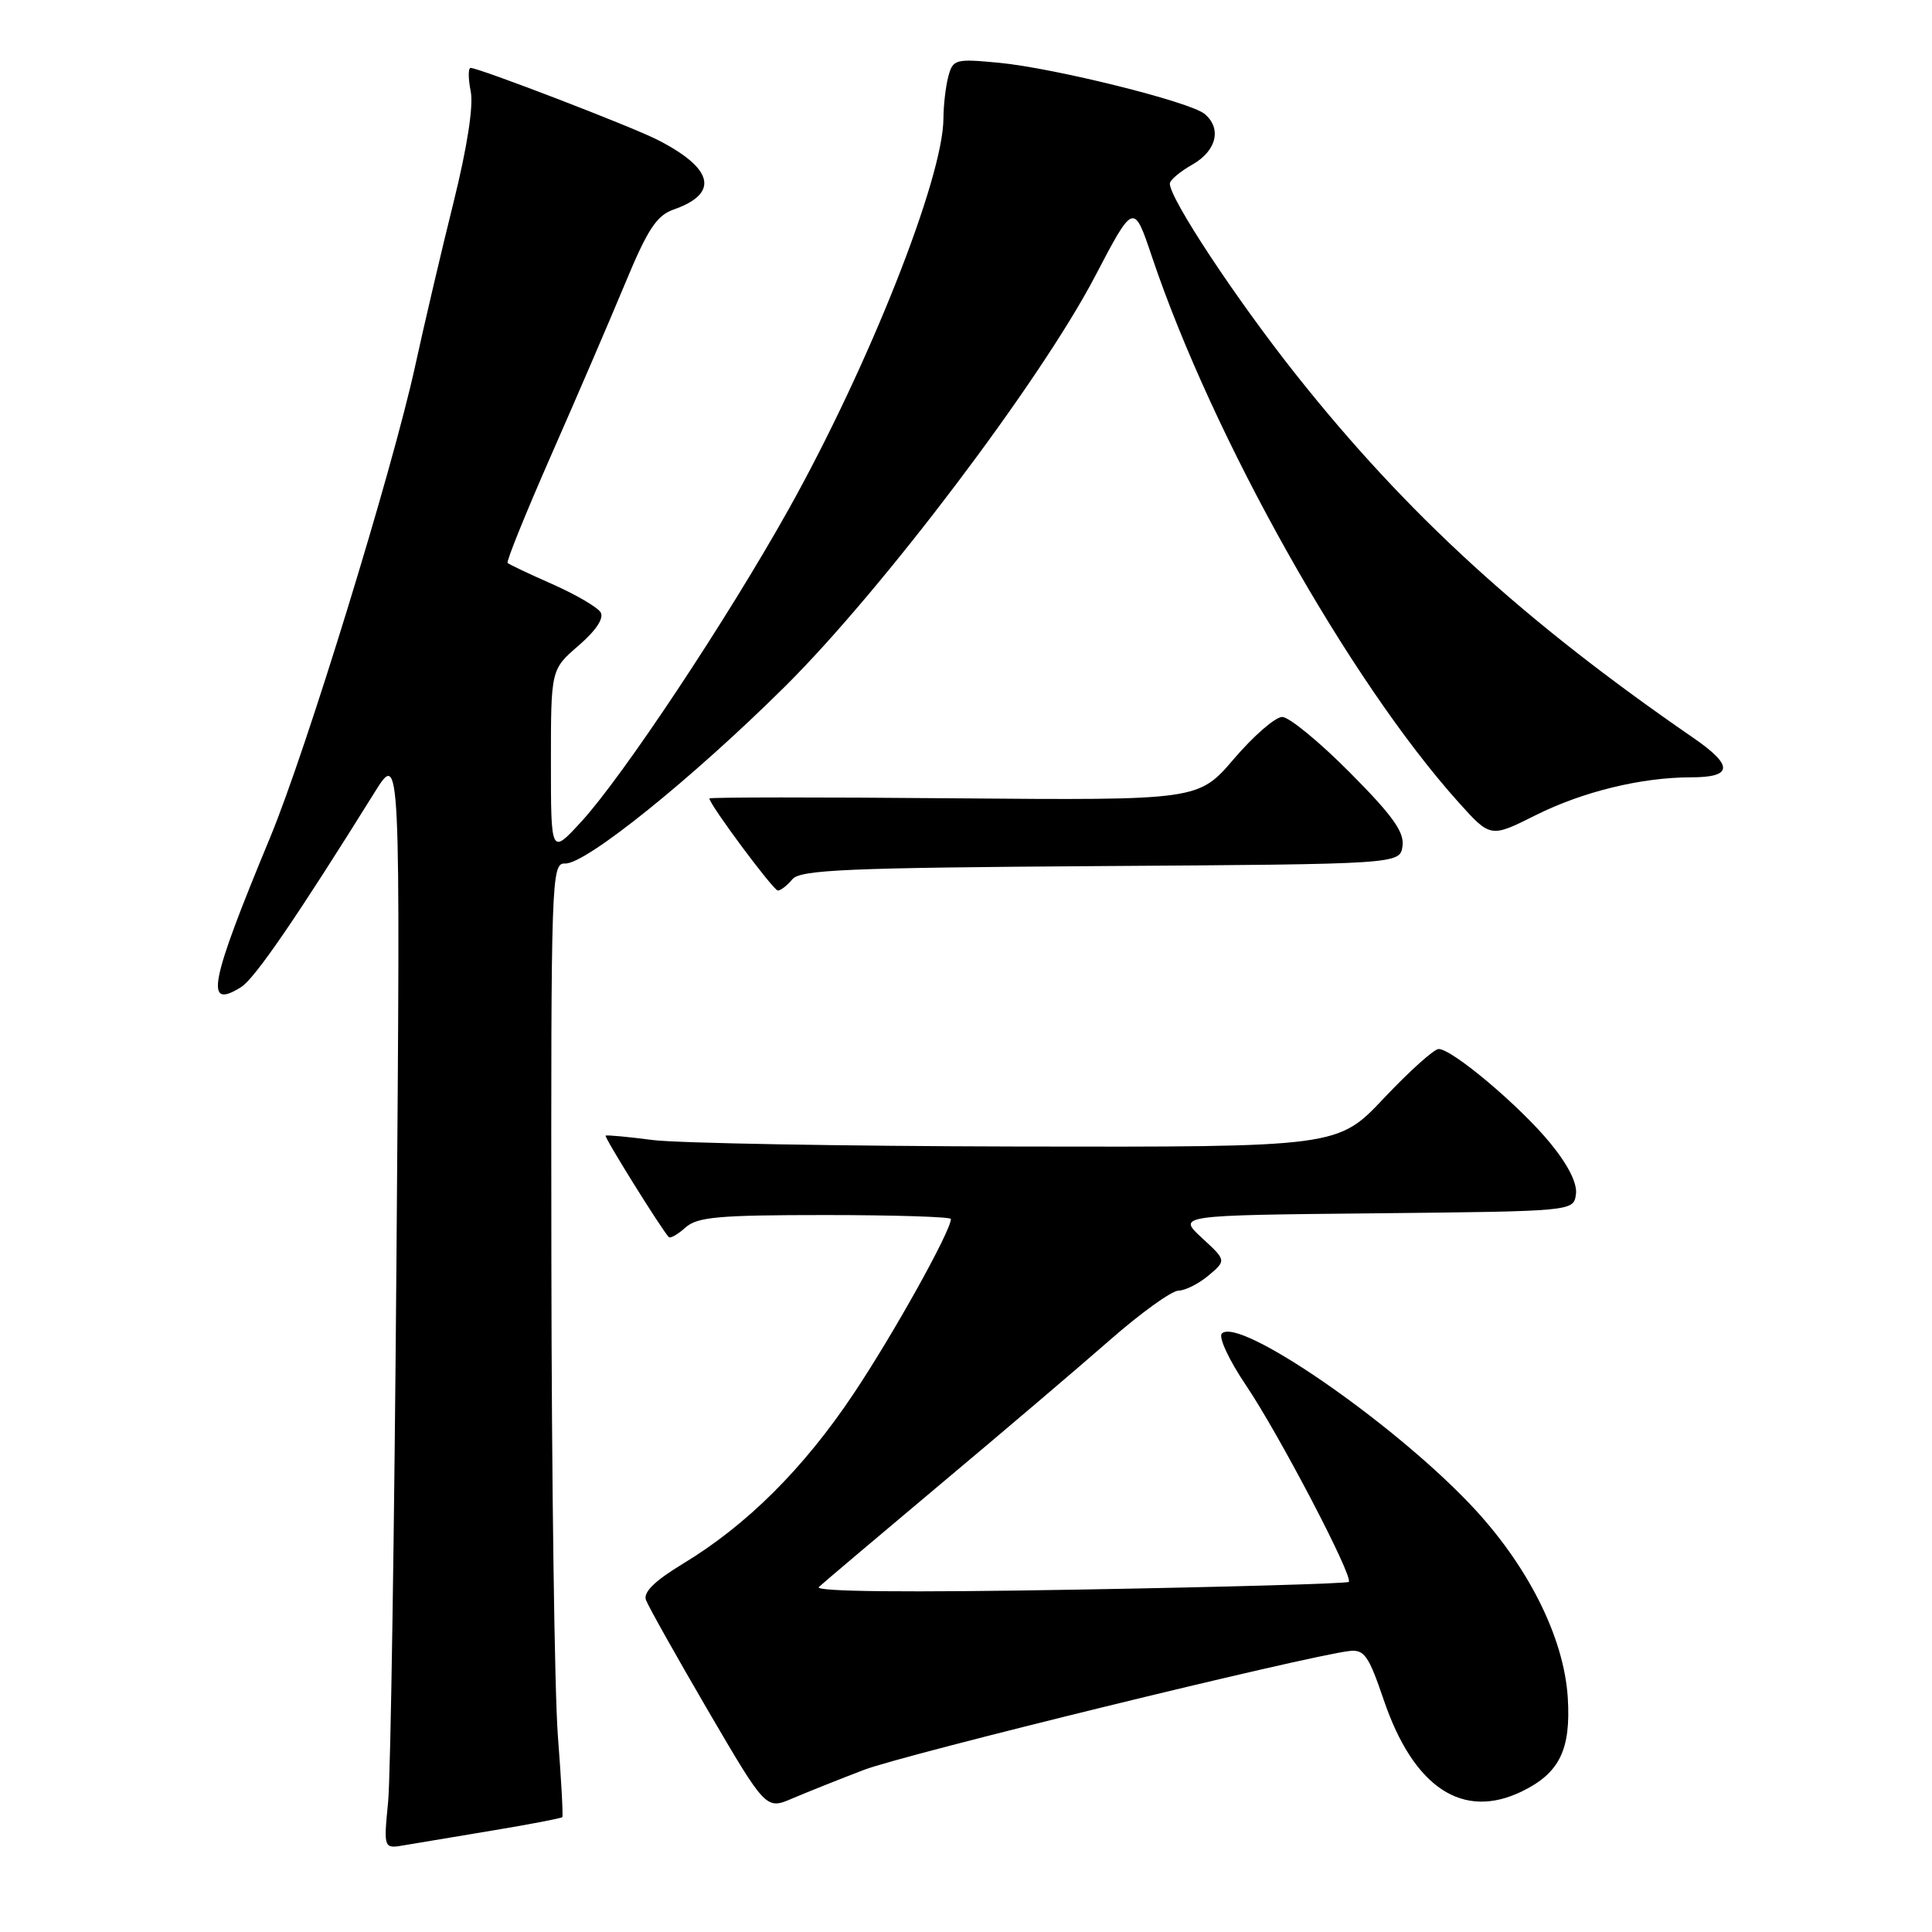 <?xml version="1.0" encoding="UTF-8" standalone="no"?>
<!DOCTYPE svg PUBLIC "-//W3C//DTD SVG 1.1//EN" "http://www.w3.org/Graphics/SVG/1.1/DTD/svg11.dtd" >
<svg xmlns="http://www.w3.org/2000/svg" xmlns:xlink="http://www.w3.org/1999/xlink" version="1.1" viewBox="0 0 256 256">
 <g >
 <path fill="currentColor"
d=" M 65.39 242.53 C 70.28 241.72 74.38 240.93 74.51 240.78 C 74.63 240.62 74.37 235.78 73.92 230.00 C 73.48 224.22 73.09 195.84 73.06 166.92 C 73.00 116.09 73.06 114.34 74.88 114.42 C 77.59 114.54 91.71 103.17 104.02 90.96 C 116.94 78.14 137.81 50.53 145.07 36.67 C 150.22 26.83 150.22 26.83 152.64 34.02 C 160.73 58.05 178.80 90.20 193.25 106.29 C 197.50 111.02 197.50 111.02 203.50 108.01 C 209.72 104.90 217.50 103.00 224.08 103.00 C 229.63 103.00 229.72 101.45 224.36 97.76 C 201.84 82.25 186.36 68.10 171.69 49.59 C 163.74 39.56 154.99 26.31 155.01 24.33 C 155.01 23.87 156.36 22.73 158.01 21.80 C 161.20 19.98 161.92 17.01 159.61 15.09 C 157.68 13.49 139.75 9.03 132.40 8.32 C 126.60 7.77 126.27 7.85 125.66 10.12 C 125.31 11.43 125.02 13.94 125.01 15.70 C 124.98 23.60 115.12 48.48 104.49 67.50 C 96.35 82.06 82.51 102.91 77.02 108.88 C 73.00 113.26 73.00 113.26 73.00 100.98 C 73.00 88.71 73.00 88.71 76.67 85.54 C 78.99 83.53 80.06 81.91 79.58 81.13 C 79.16 80.45 76.29 78.78 73.21 77.41 C 70.12 76.05 67.44 74.78 67.26 74.59 C 67.07 74.40 69.66 68.00 73.01 60.37 C 76.37 52.74 80.78 42.50 82.81 37.61 C 85.82 30.35 87.01 28.55 89.27 27.76 C 95.36 25.63 94.56 22.30 87.07 18.50 C 83.58 16.73 63.47 9.00 62.36 9.00 C 62.03 9.00 62.03 10.39 62.37 12.09 C 62.76 14.03 61.91 19.49 60.09 26.84 C 58.49 33.25 56.21 43.00 55.01 48.50 C 51.99 62.32 40.57 99.46 35.79 110.98 C 27.75 130.36 27.07 133.85 31.94 130.80 C 33.75 129.68 39.34 121.52 49.63 105.00 C 53.06 99.50 53.06 99.50 52.54 166.00 C 52.26 202.57 51.76 235.31 51.43 238.74 C 50.82 244.99 50.82 244.99 53.66 244.49 C 55.22 244.22 60.50 243.34 65.39 242.53 Z  M 114.50 234.51 C 119.84 232.47 173.00 219.45 178.78 218.77 C 180.77 218.53 181.35 219.36 183.36 225.27 C 187.32 236.90 193.84 241.20 201.70 237.35 C 206.65 234.93 208.16 231.83 207.74 224.98 C 207.25 216.92 202.38 207.27 194.77 199.29 C 184.29 188.28 164.16 174.44 161.90 176.70 C 161.43 177.17 162.85 180.22 165.08 183.53 C 169.46 190.01 179.37 208.96 178.72 209.61 C 178.50 209.83 162.39 210.29 142.91 210.63 C 120.25 211.03 107.86 210.91 108.50 210.29 C 109.05 209.77 116.25 203.68 124.50 196.76 C 132.75 189.85 142.88 181.23 147.00 177.62 C 151.12 174.00 155.24 171.04 156.14 171.02 C 157.04 171.01 158.84 170.10 160.14 169.01 C 162.50 167.01 162.50 167.01 159.25 164.02 C 156.01 161.03 156.01 161.03 182.25 160.77 C 208.50 160.50 208.50 160.50 208.82 158.25 C 209.02 156.81 207.80 154.38 205.42 151.47 C 201.41 146.57 192.43 139.00 190.63 139.00 C 190.02 139.00 186.76 141.93 183.39 145.50 C 177.26 152.00 177.26 152.00 134.88 151.92 C 111.57 151.87 89.80 151.48 86.50 151.06 C 83.20 150.63 80.39 150.37 80.25 150.48 C 80.02 150.65 87.59 162.81 88.61 163.91 C 88.82 164.14 89.81 163.57 90.82 162.66 C 92.38 161.25 95.20 161.00 109.33 161.00 C 118.50 161.00 126.00 161.24 126.00 161.52 C 126.00 163.11 118.35 176.84 113.09 184.70 C 106.47 194.61 98.94 202.10 90.48 207.21 C 86.77 209.46 85.22 210.97 85.59 212.00 C 85.89 212.82 89.59 219.42 93.81 226.65 C 101.50 239.80 101.50 239.80 105.00 238.30 C 106.92 237.48 111.20 235.77 114.50 234.51 Z  M 104.99 116.51 C 106.04 115.25 112.21 114.98 145.86 114.76 C 185.50 114.50 185.50 114.50 185.84 112.11 C 186.10 110.26 184.53 108.06 178.86 102.36 C 174.84 98.31 170.81 95.00 169.90 95.00 C 168.99 95.00 166.12 97.49 163.52 100.53 C 158.80 106.05 158.80 106.05 126.40 105.78 C 108.58 105.62 94.00 105.63 94.00 105.80 C 94.00 106.60 102.48 118.00 103.07 118.00 C 103.45 118.00 104.31 117.33 104.99 116.51 Z "/>
</g>
</svg>